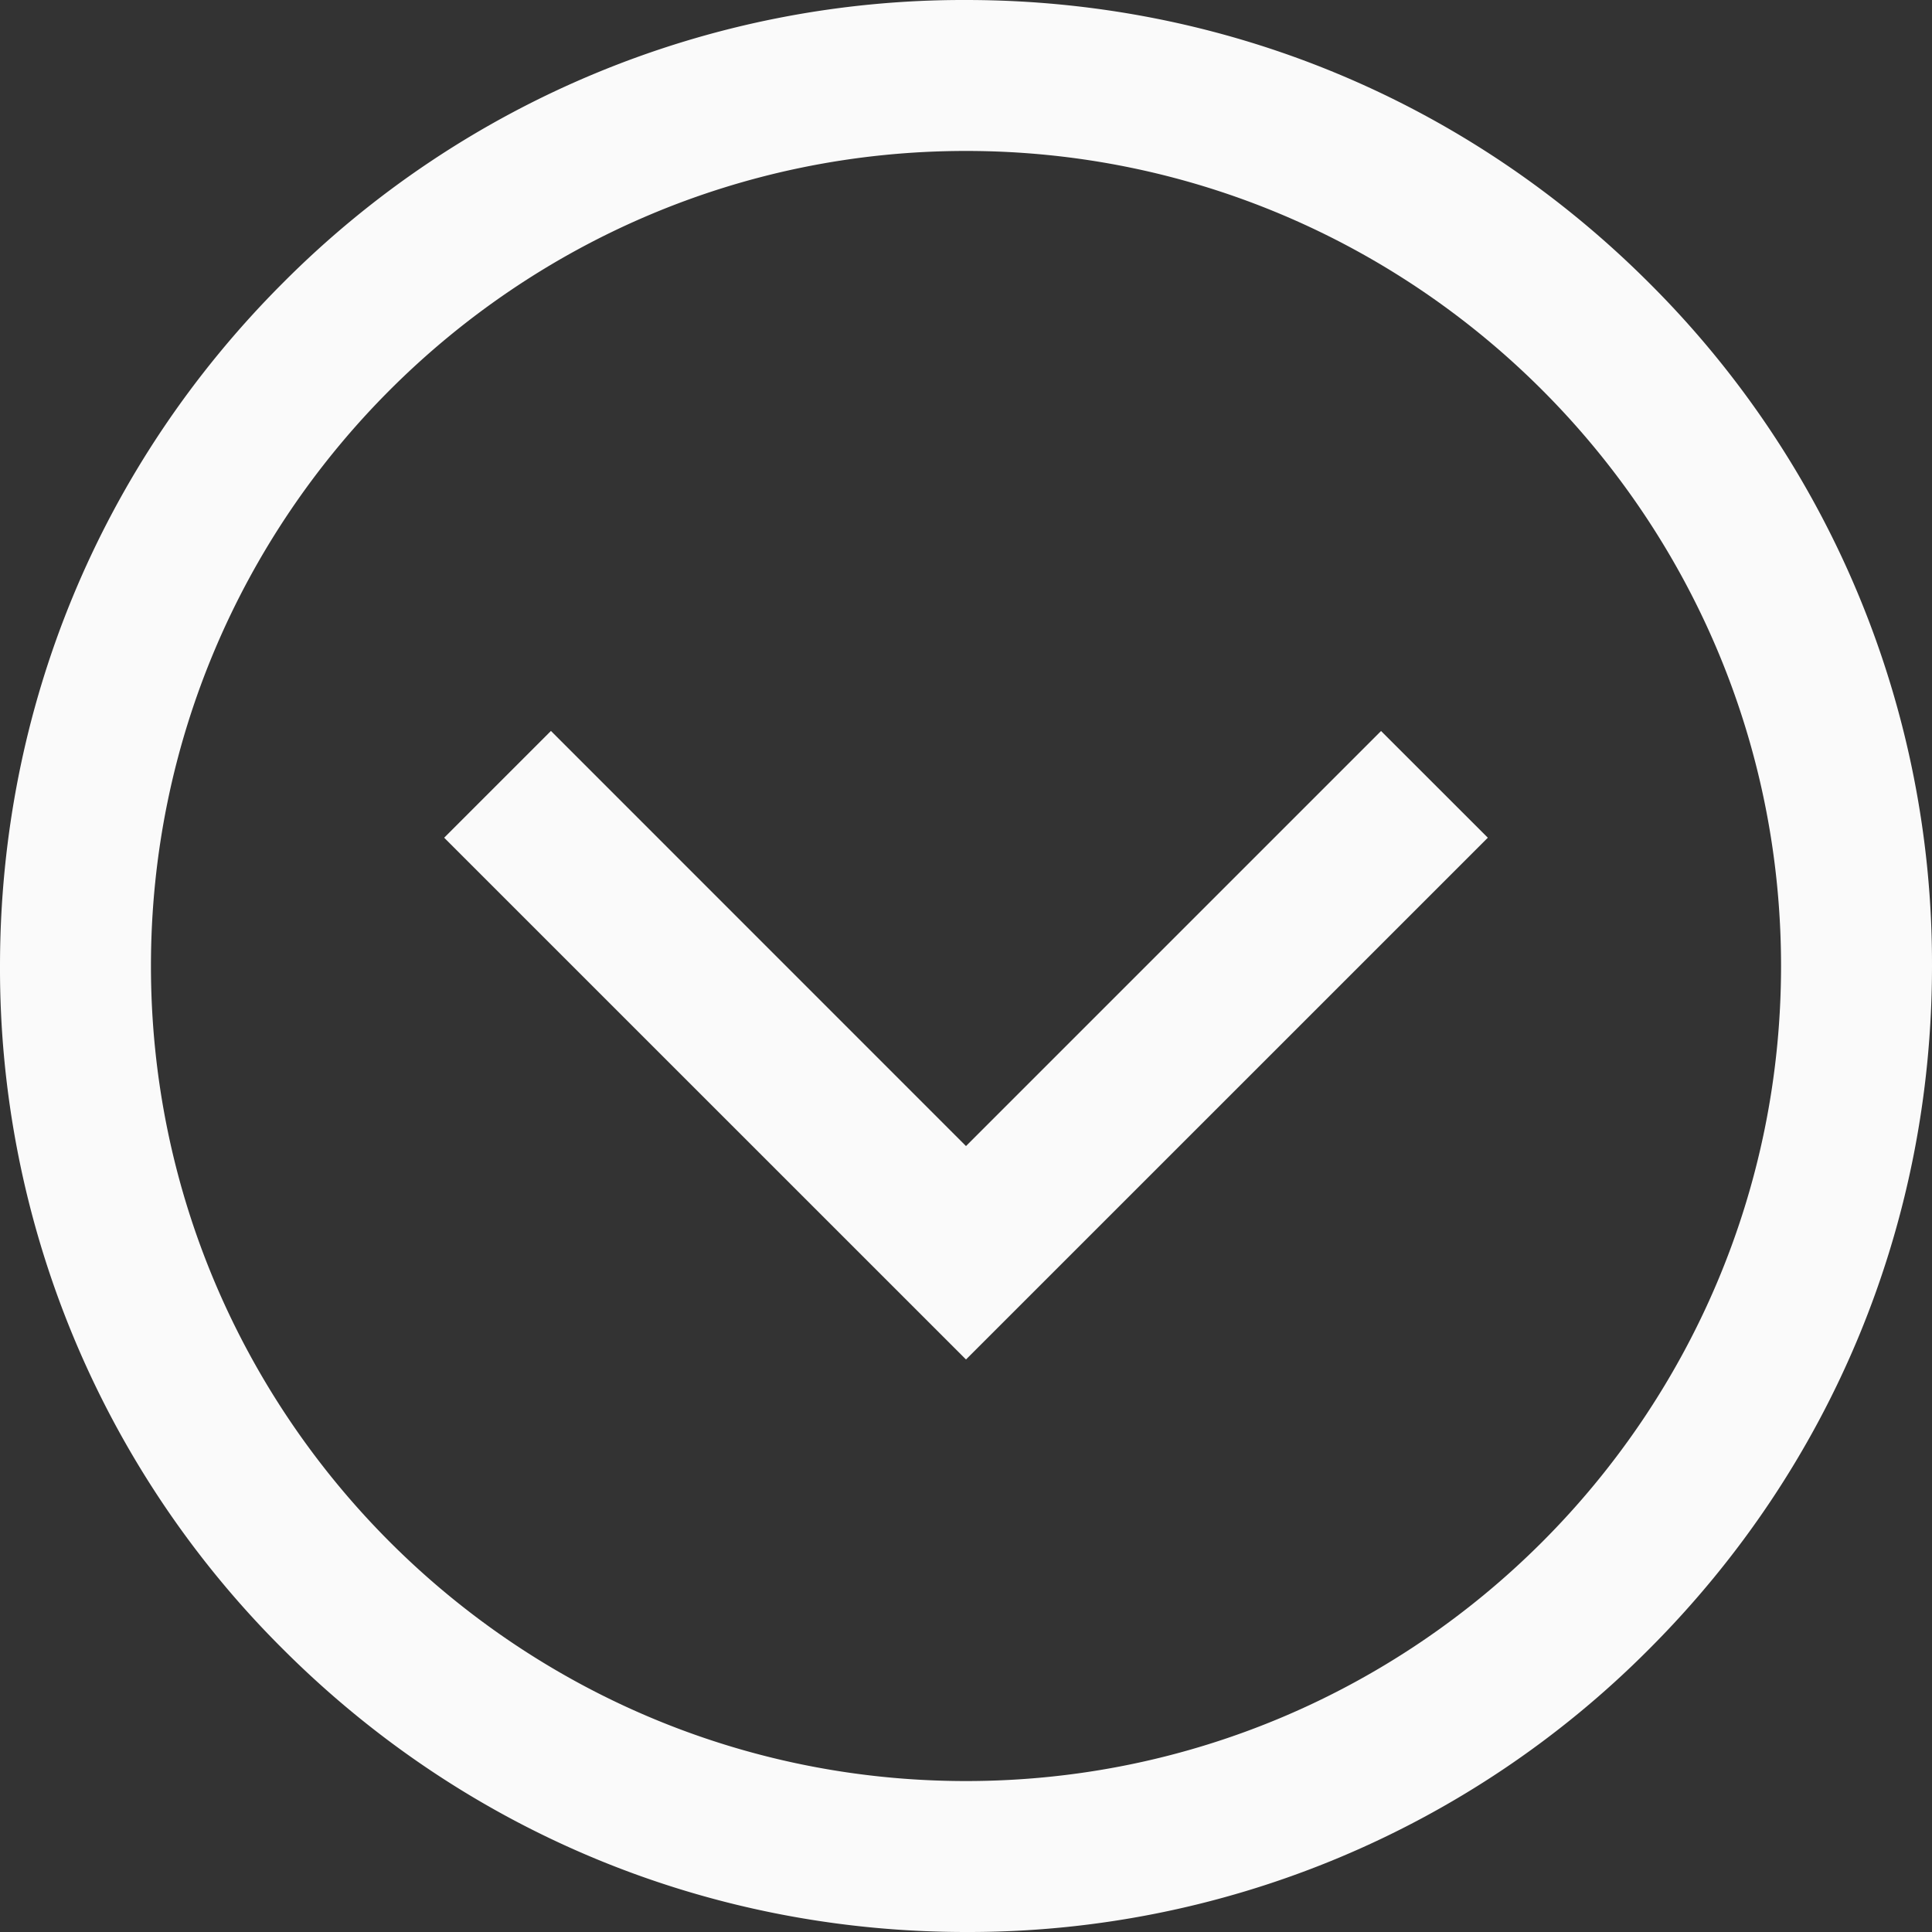 <svg xmlns="http://www.w3.org/2000/svg" width="30" height="30" viewBox="0 0 30 30"><rect x="0" y="0" width="30" height="30" fill="#333333" stroke="none"/><g><g><path fill="#fafafa" d="M15 30c-4.007 0-7.774-1.56-10.607-4.393A14.902 14.902 0 0 1 0 15c0-4.007 1.56-7.774 4.393-10.607A14.902 14.902 0 0 1 15 0c4.007 0 7.774 1.56 10.607 4.393A14.902 14.902 0 0 1 30 15c0 4.007-1.56 7.774-4.393 10.607A14.902 14.902 0 0 1 15 30zm0-27.656C8.021 2.344 2.344 8.02 2.344 15c0 6.979 5.677 12.656 12.656 12.656 6.979 0 12.656-5.677 12.656-12.656C27.656 8.021 21.98 2.344 15 2.344zm0 18.766l-8.103-8.102 1.658-1.658L15 17.796l6.445-6.445 1.658 1.657z"/></g></g></svg>